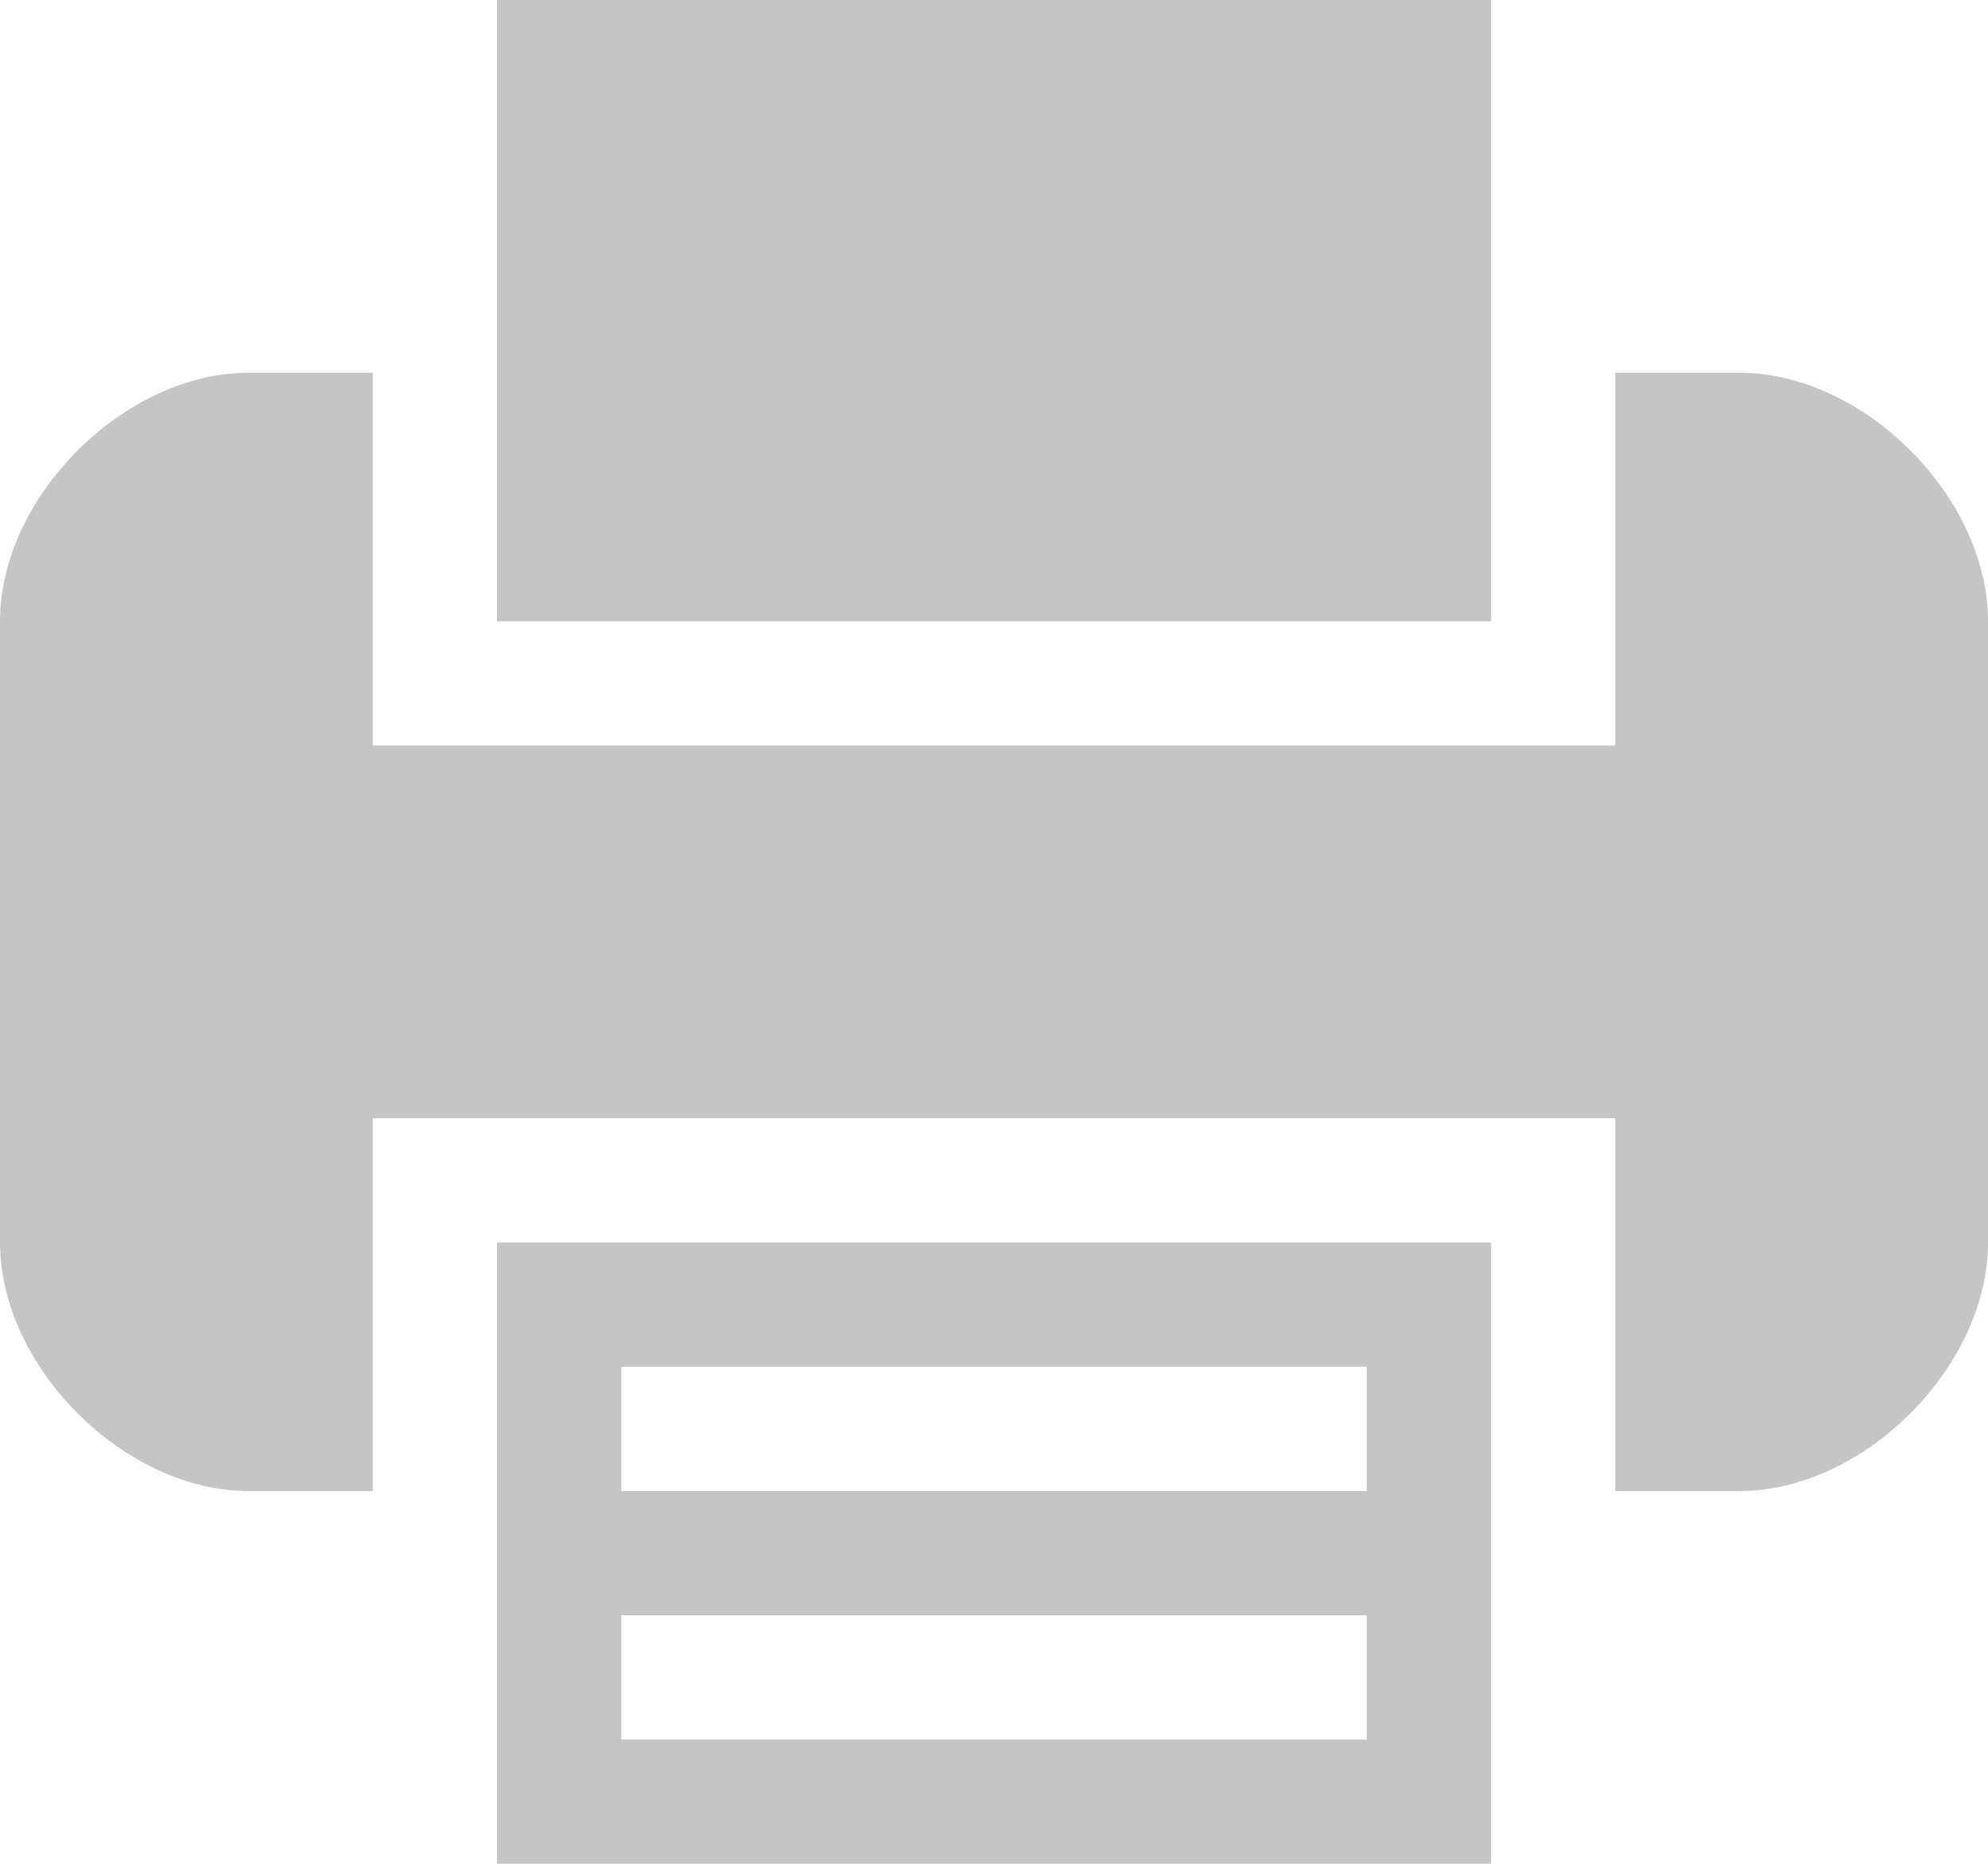 <?xml version="1.0" encoding="UTF-8" standalone="no"?>
<!DOCTYPE svg PUBLIC "-//W3C//DTD SVG 1.1//EN" "http://www.w3.org/Graphics/SVG/1.1/DTD/svg11.dtd">
<svg xmlns:dc="http://purl.org/dc/elements/1.1/" xmlns:xl="http://www.w3.org/1999/xlink" version="1.1" xmlns="http://www.w3.org/2000/svg" viewBox="130 314 16 15" width="16" height="15">
  <defs/>
  <g id="Canvas_1" fill-opacity="1" stroke-dasharray="none" stroke="none" stroke-opacity="1" fill="none">
    <title>Canvas 1</title>
    <g id="Canvas_1: Layer 1">
      <title>Layer 1</title>
      <g id="Group_3">
        <g id="Group_4">
          <g id="Graphic_7">
            <path d="M 134 326 L 134 329 L 142 329 L 142 326 L 142 324 L 134 324 Z M 135 325 L 141 325 L 141 326 L 135 326 Z M 135 327 L 141 327 L 141 328 L 135 328 Z" fill="#c5c5c5"/>
          </g>
          <g id="Graphic_6">
            <path d="M 142 317 L 142 314 L 134 314 L 134 317 L 134 319 L 142 319 Z" fill="#c5c5c5"/>
          </g>
          <g id="Graphic_5">
            <path d="M 144 317 L 143 317 L 143 319 L 143 320 L 133 320 L 133 319 L 133 317 L 132 317 C 131 317 130 318 130 319 L 130 324 C 130 325 131 326 132 326 L 133 326 L 133 324 L 133 323 L 143 323 L 143 324 L 143 326 L 144 326 C 145 326 146 325 146 324 L 146 319 C 146 318 145 317 144 317 Z" fill="#c5c5c5"/>
          </g>
        </g>
      </g>
    </g>
  </g>
</svg>
